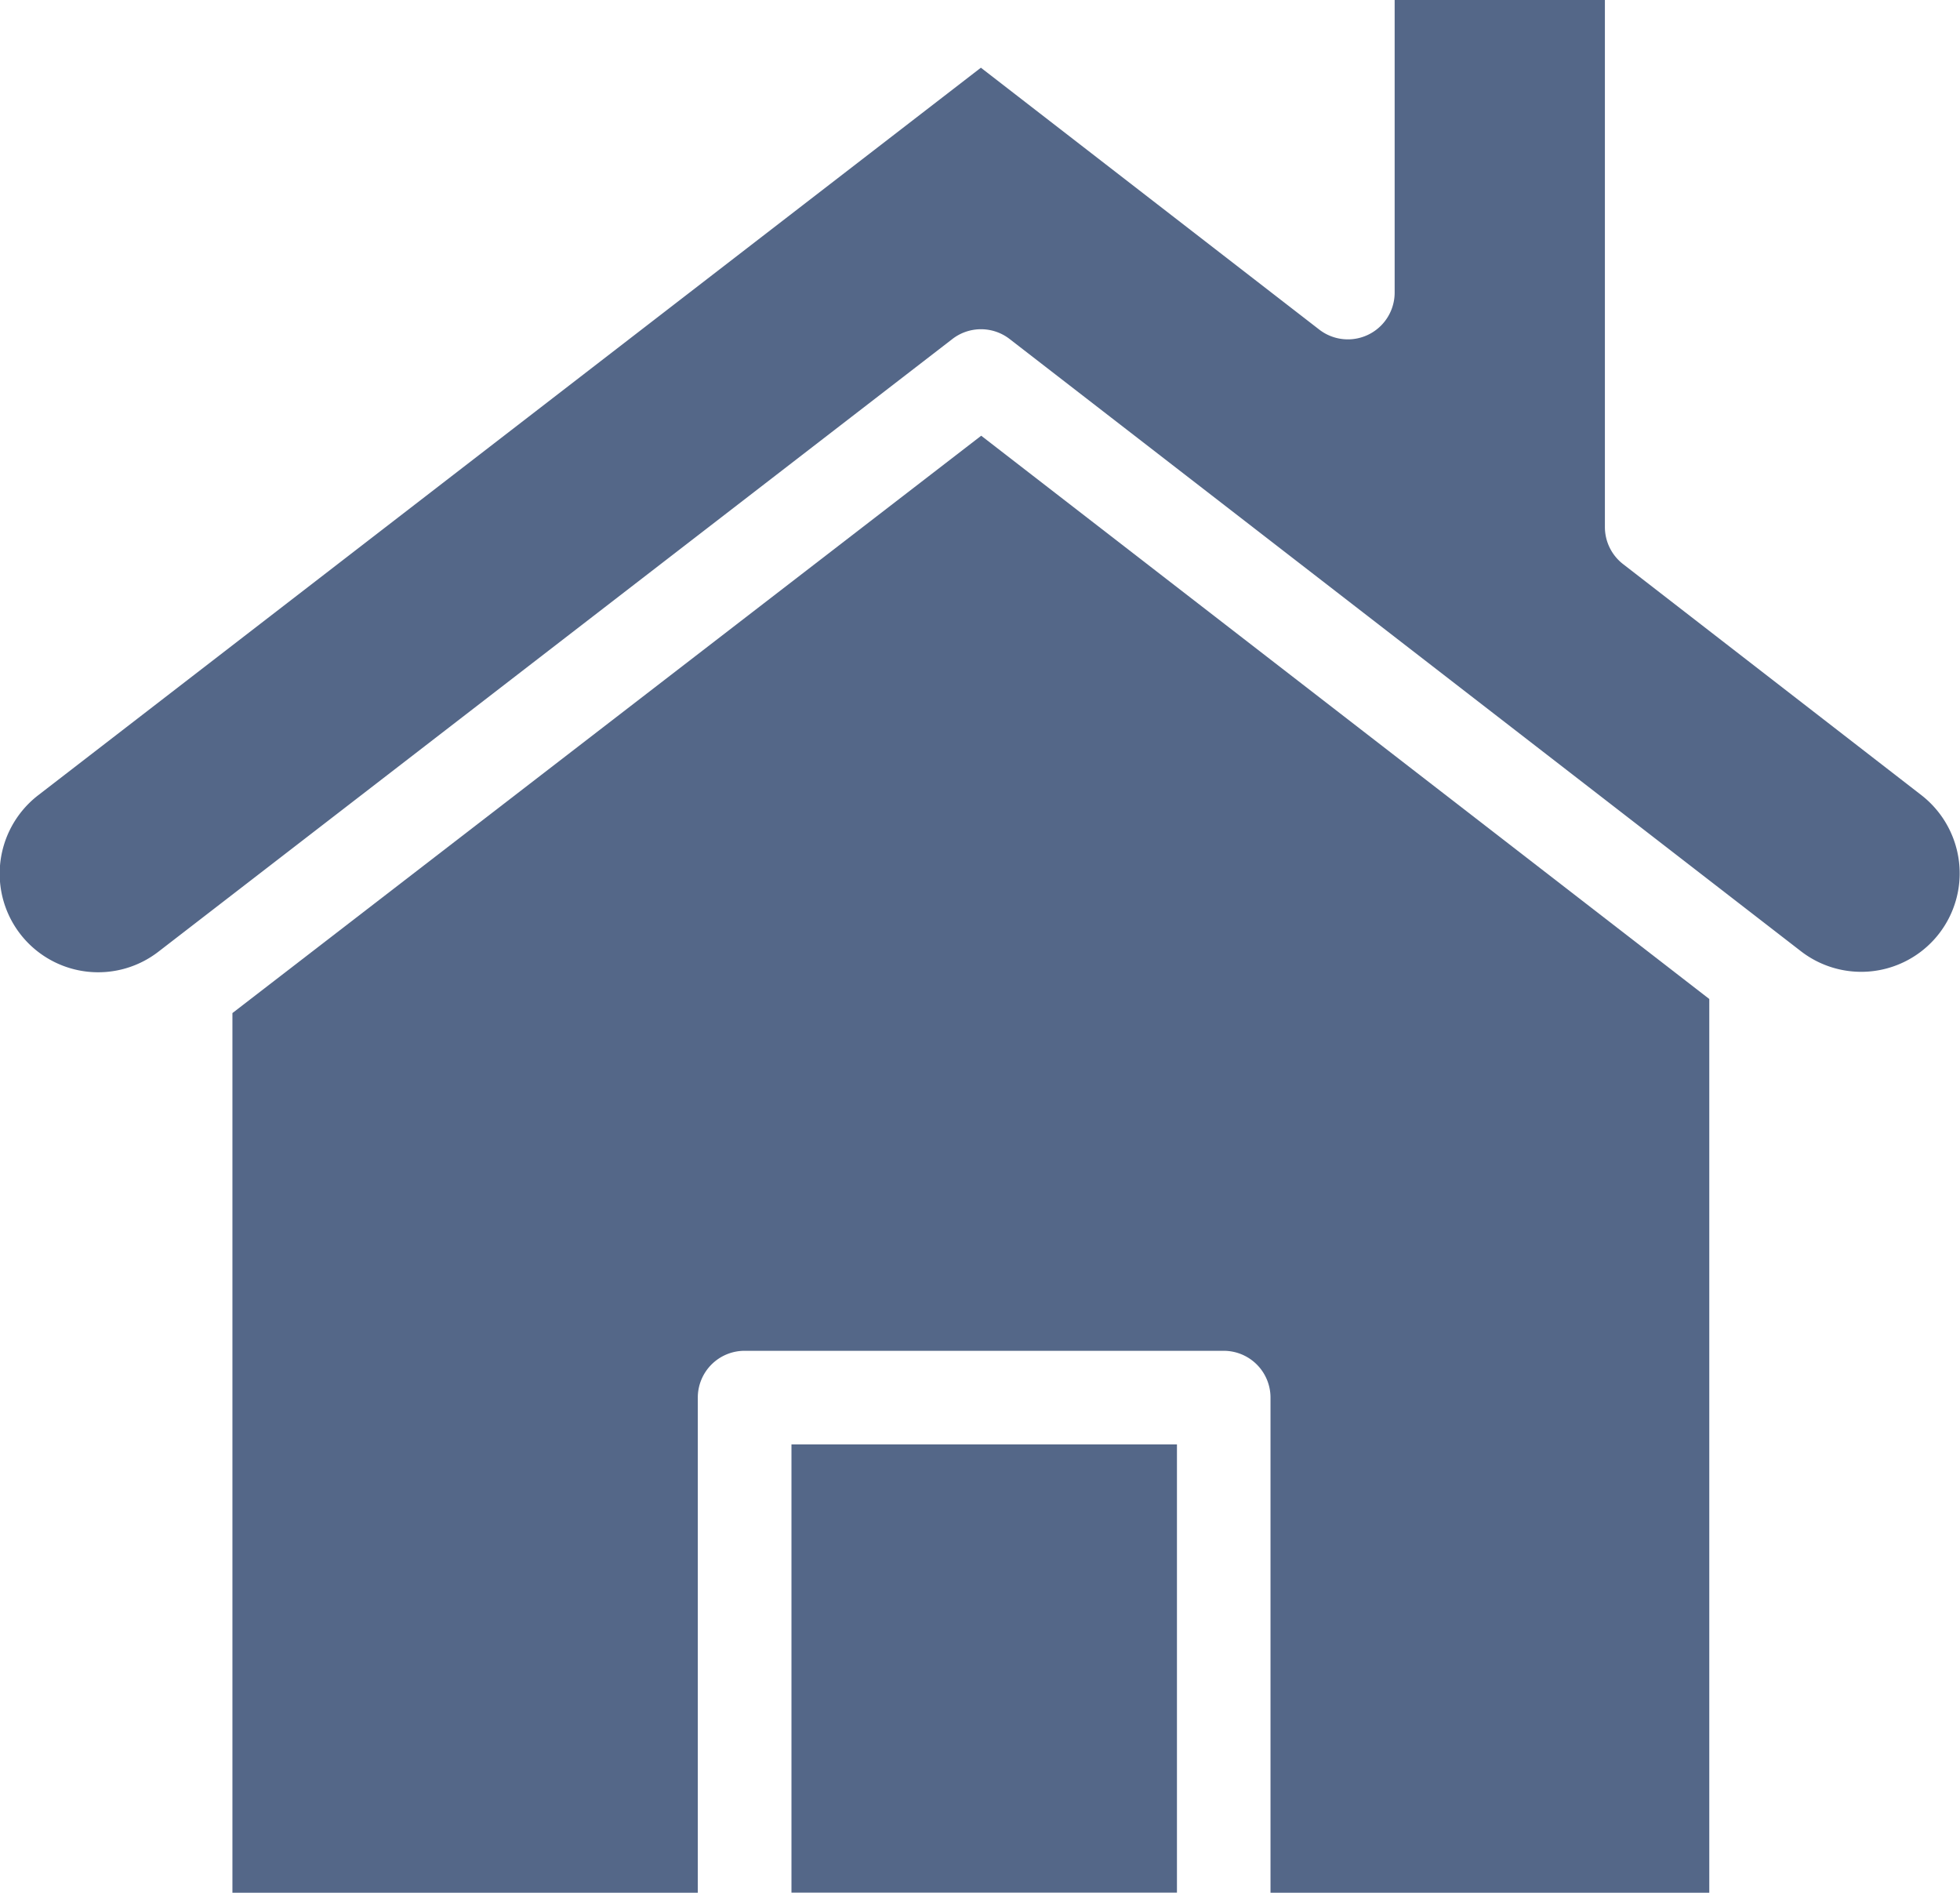 <svg xmlns="http://www.w3.org/2000/svg" width="18.645" height="18" viewBox="0 0 18.645 18">
  <g id="home_2_" data-name="home (2)" transform="translate(-16.252 -19.148)">
    <path id="Path_44882" data-name="Path 44882" d="M36.116,61.823v8.366h4.427V65.48a.445.445,0,0,1,.445-.445h4.558a.445.445,0,0,1,.445.445v4.709h4.174v-8.5l-6.926-5.357Z" transform="translate(-17.653 -33.04)" fill="#546788"/>
    <path id="Path_44883" data-name="Path 44883" d="M83.885,142.551h3.667v4.264H83.885Z" transform="translate(-60.104 -109.666)" fill="#546788"/>
    <path id="Path_44884" data-name="Path 44884" d="M34.533,26.713l-2.841-2.2a.446.446,0,0,1-.173-.352V19.148h-2V21.93a.445.445,0,0,1-.718.352l-3.218-2.49-8.97,6.921a.942.942,0,0,0-.364.742.937.937,0,0,0,1.509.745l7.554-5.828a.445.445,0,0,1,.544,0l7.528,5.823a.937.937,0,0,0,1.51-.741A.943.943,0,0,0,34.533,26.713Z" fill="#546788"/>
  </g>
</svg>
